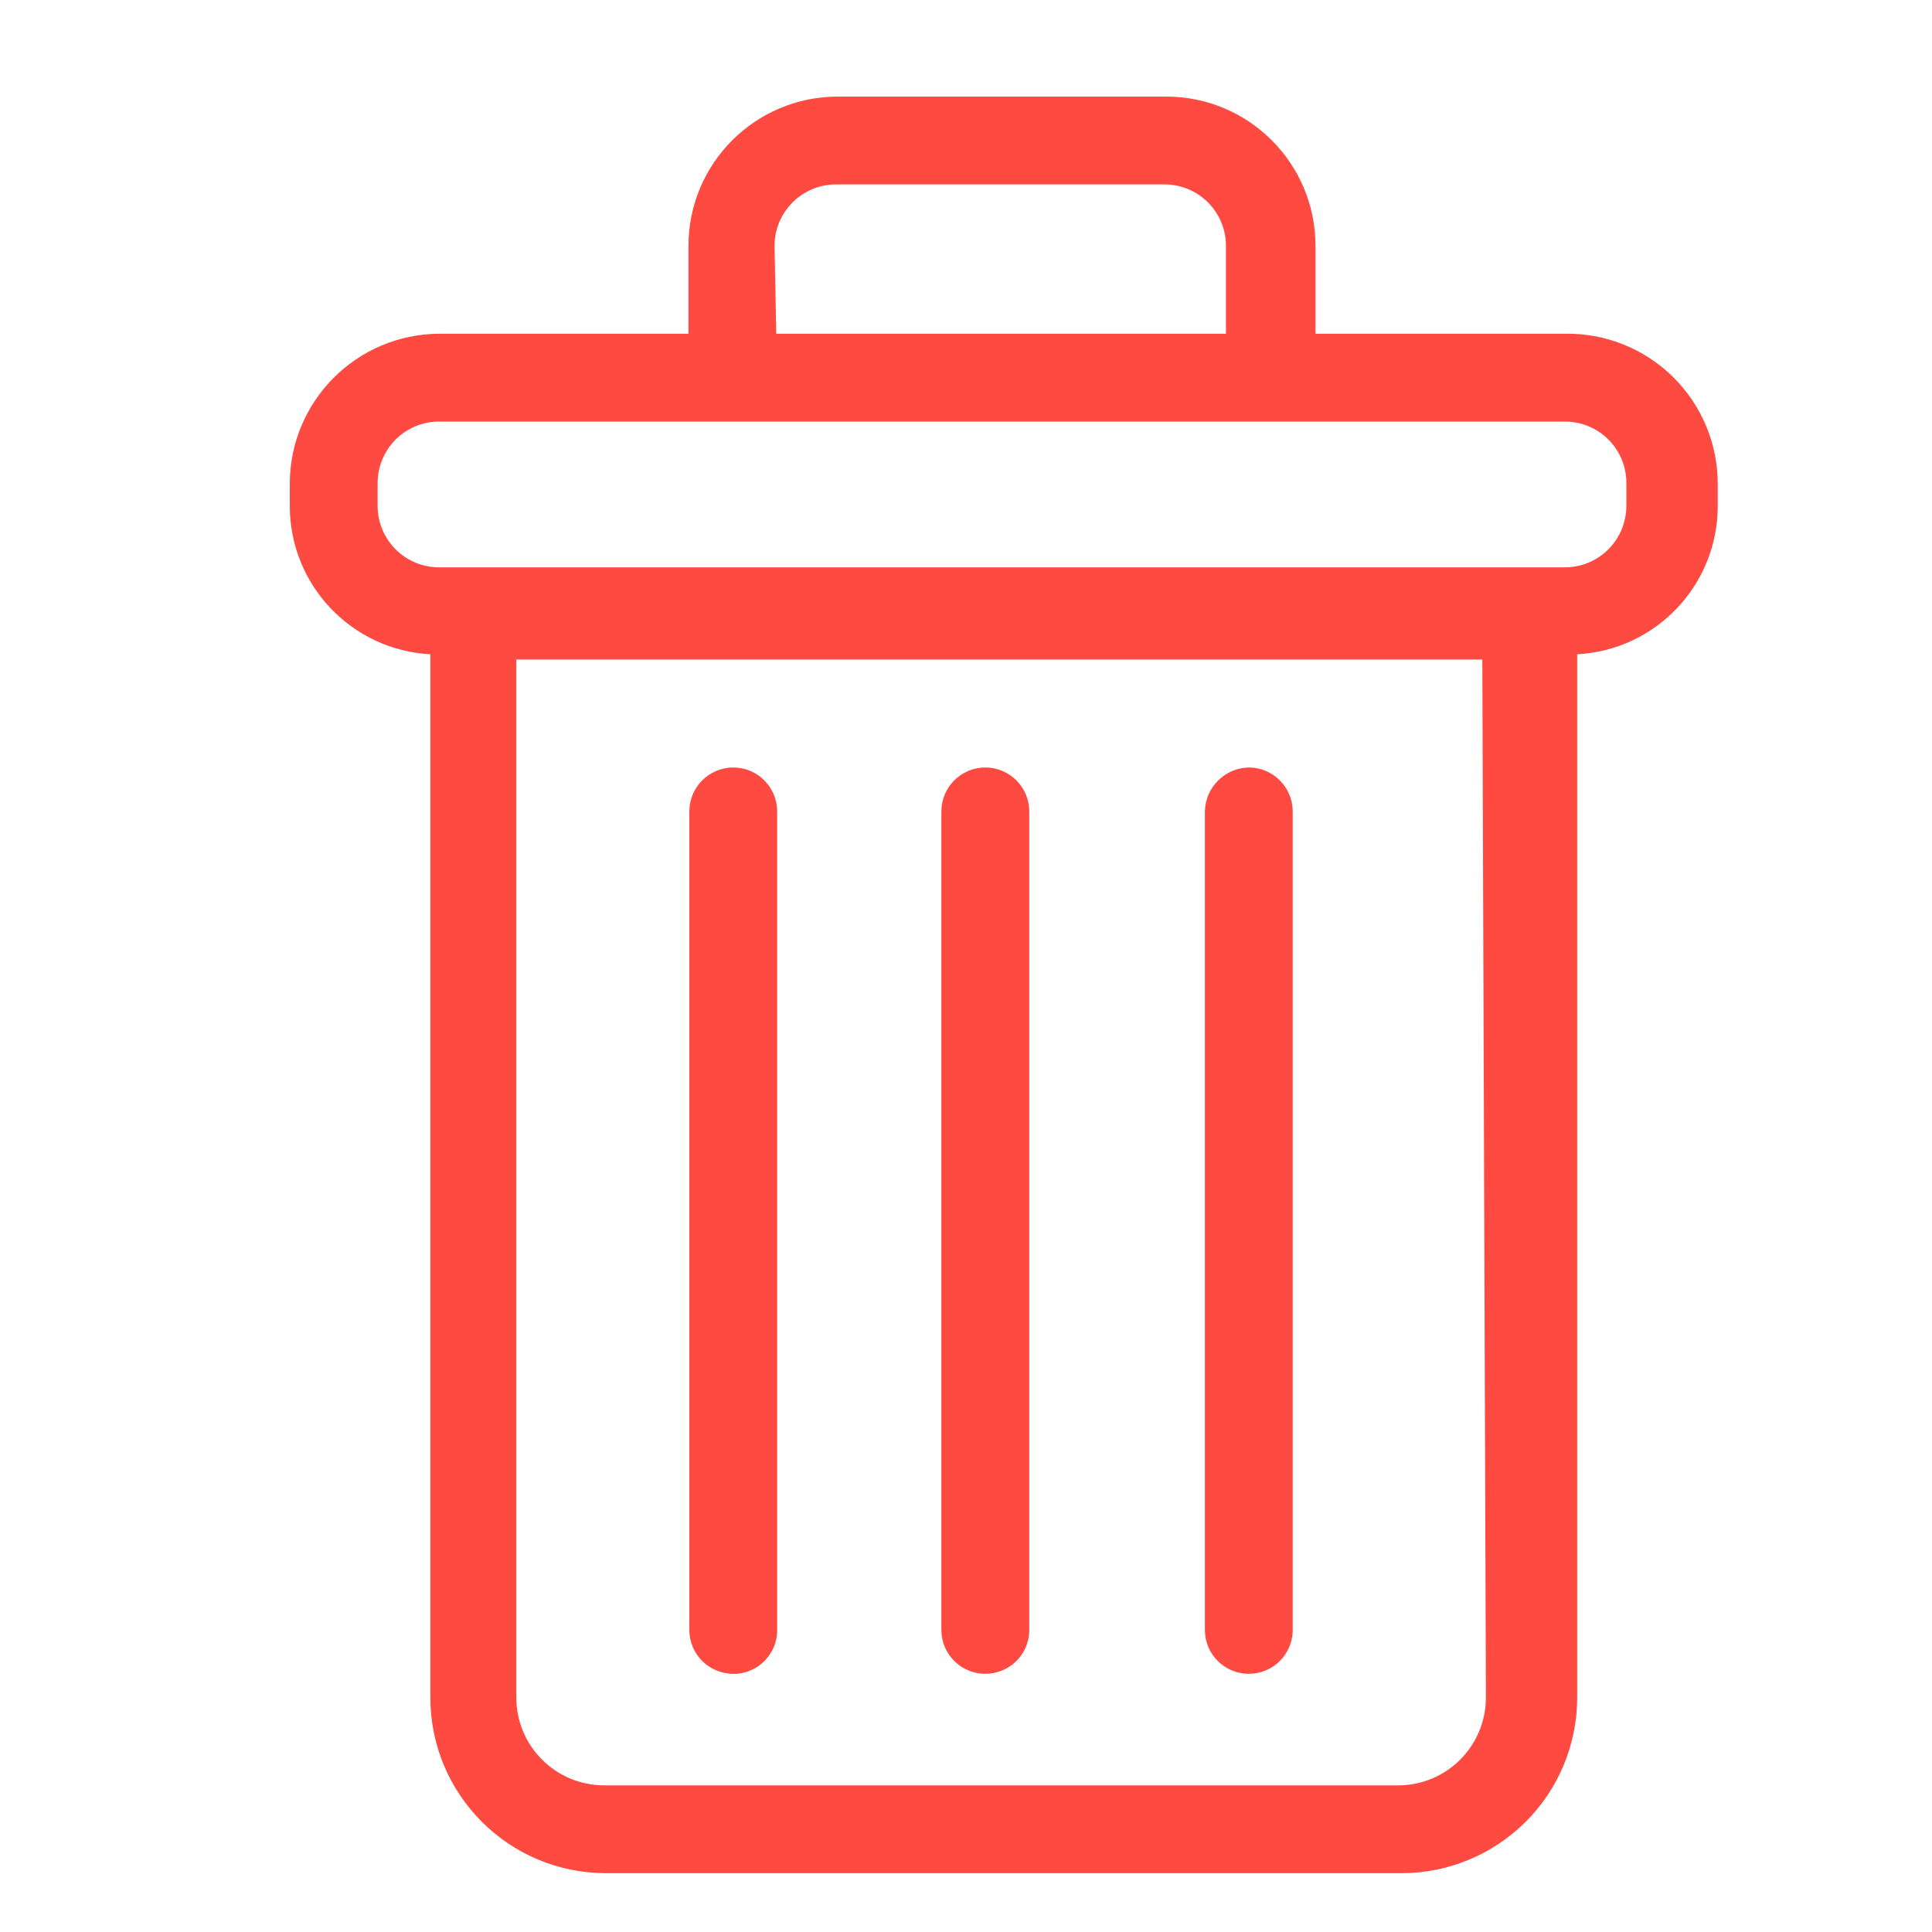 <?xml version="1.0" encoding="UTF-8"?>
<svg width="20px" height="20px" viewBox="0 0 20 20" version="1.1" xmlns="http://www.w3.org/2000/svg" xmlns:xlink="http://www.w3.org/1999/xlink">
    <!-- Generator: Sketch 62 (91390) - https://sketch.com -->
    <title>Artboard</title>
    <desc>Created with Sketch.</desc>
    <g id="Artboard" stroke="none" stroke-width="1" fill="none" fill-rule="evenodd">
        <path d="M16.2,3.455 L13.618,3.455 L13.618,2.545 C13.618,1.692 12.926,1 12.073,1 L8.673,1 C7.819,1 7.127,1.692 7.127,2.545 L7.127,3.455 L4.545,3.455 C3.69,3.46 3,4.154 3,5.009 L3,5.236 C2.999,6.054 3.638,6.729 4.455,6.773 L4.455,17.573 C4.455,18.577 5.269,19.391 6.273,19.391 L14.509,19.391 C14.991,19.391 15.454,19.199 15.795,18.858 C16.136,18.517 16.327,18.055 16.327,17.573 L16.327,6.773 C17.144,6.729 17.783,6.054 17.782,5.236 L17.782,5.009 C17.782,4.592 17.614,4.192 17.317,3.9 C17.019,3.608 16.617,3.447 16.2,3.455 Z M8.018,2.545 C8.018,2.194 8.303,1.909 8.655,1.909 L12.055,1.909 C12.406,1.909 12.691,2.194 12.691,2.545 L12.691,3.455 L8.036,3.455 L8.018,2.545 Z M15.382,17.573 C15.382,18.075 14.975,18.482 14.473,18.482 L6.255,18.482 C5.752,18.482 5.345,18.075 5.345,17.573 L5.345,6.827 L15.345,6.827 L15.382,17.573 Z M16.836,5.236 C16.836,5.405 16.769,5.567 16.65,5.686 C16.531,5.806 16.369,5.873 16.2,5.873 L4.545,5.873 C4.194,5.873 3.909,5.588 3.909,5.236 L3.909,5.009 C3.907,4.839 3.973,4.675 4.092,4.553 C4.212,4.432 4.375,4.364 4.545,4.364 L16.2,4.364 C16.37,4.364 16.534,4.432 16.653,4.553 C16.773,4.675 16.839,4.839 16.836,5.009 L16.836,5.236 Z M10.2,17.327 C9.949,17.327 9.745,17.124 9.745,16.873 L9.745,8.4 C9.745,8.149 9.949,7.945 10.2,7.945 C10.451,7.945 10.655,8.149 10.655,8.4 L10.655,16.855 C10.66,16.978 10.614,17.099 10.528,17.188 C10.442,17.277 10.324,17.327 10.2,17.327 L10.2,17.327 Z M12.927,17.327 C12.676,17.327 12.473,17.124 12.473,16.873 L12.473,8.4 C12.478,8.151 12.678,7.95 12.927,7.945 C13.178,7.945 13.382,8.149 13.382,8.4 L13.382,16.855 C13.387,16.978 13.341,17.099 13.255,17.188 C13.17,17.277 13.051,17.327 12.927,17.327 L12.927,17.327 Z M7.591,17.327 C7.34,17.327 7.136,17.124 7.136,16.873 L7.136,8.4 C7.136,8.149 7.34,7.945 7.591,7.945 C7.842,7.945 8.045,8.149 8.045,8.4 L8.045,16.855 C8.051,16.983 8.001,17.108 7.91,17.198 C7.818,17.288 7.692,17.335 7.564,17.327 L7.591,17.327 Z" id="Shape" fill="#FF4A41" fill-rule="nonzero"></path>
    </g>
</svg>